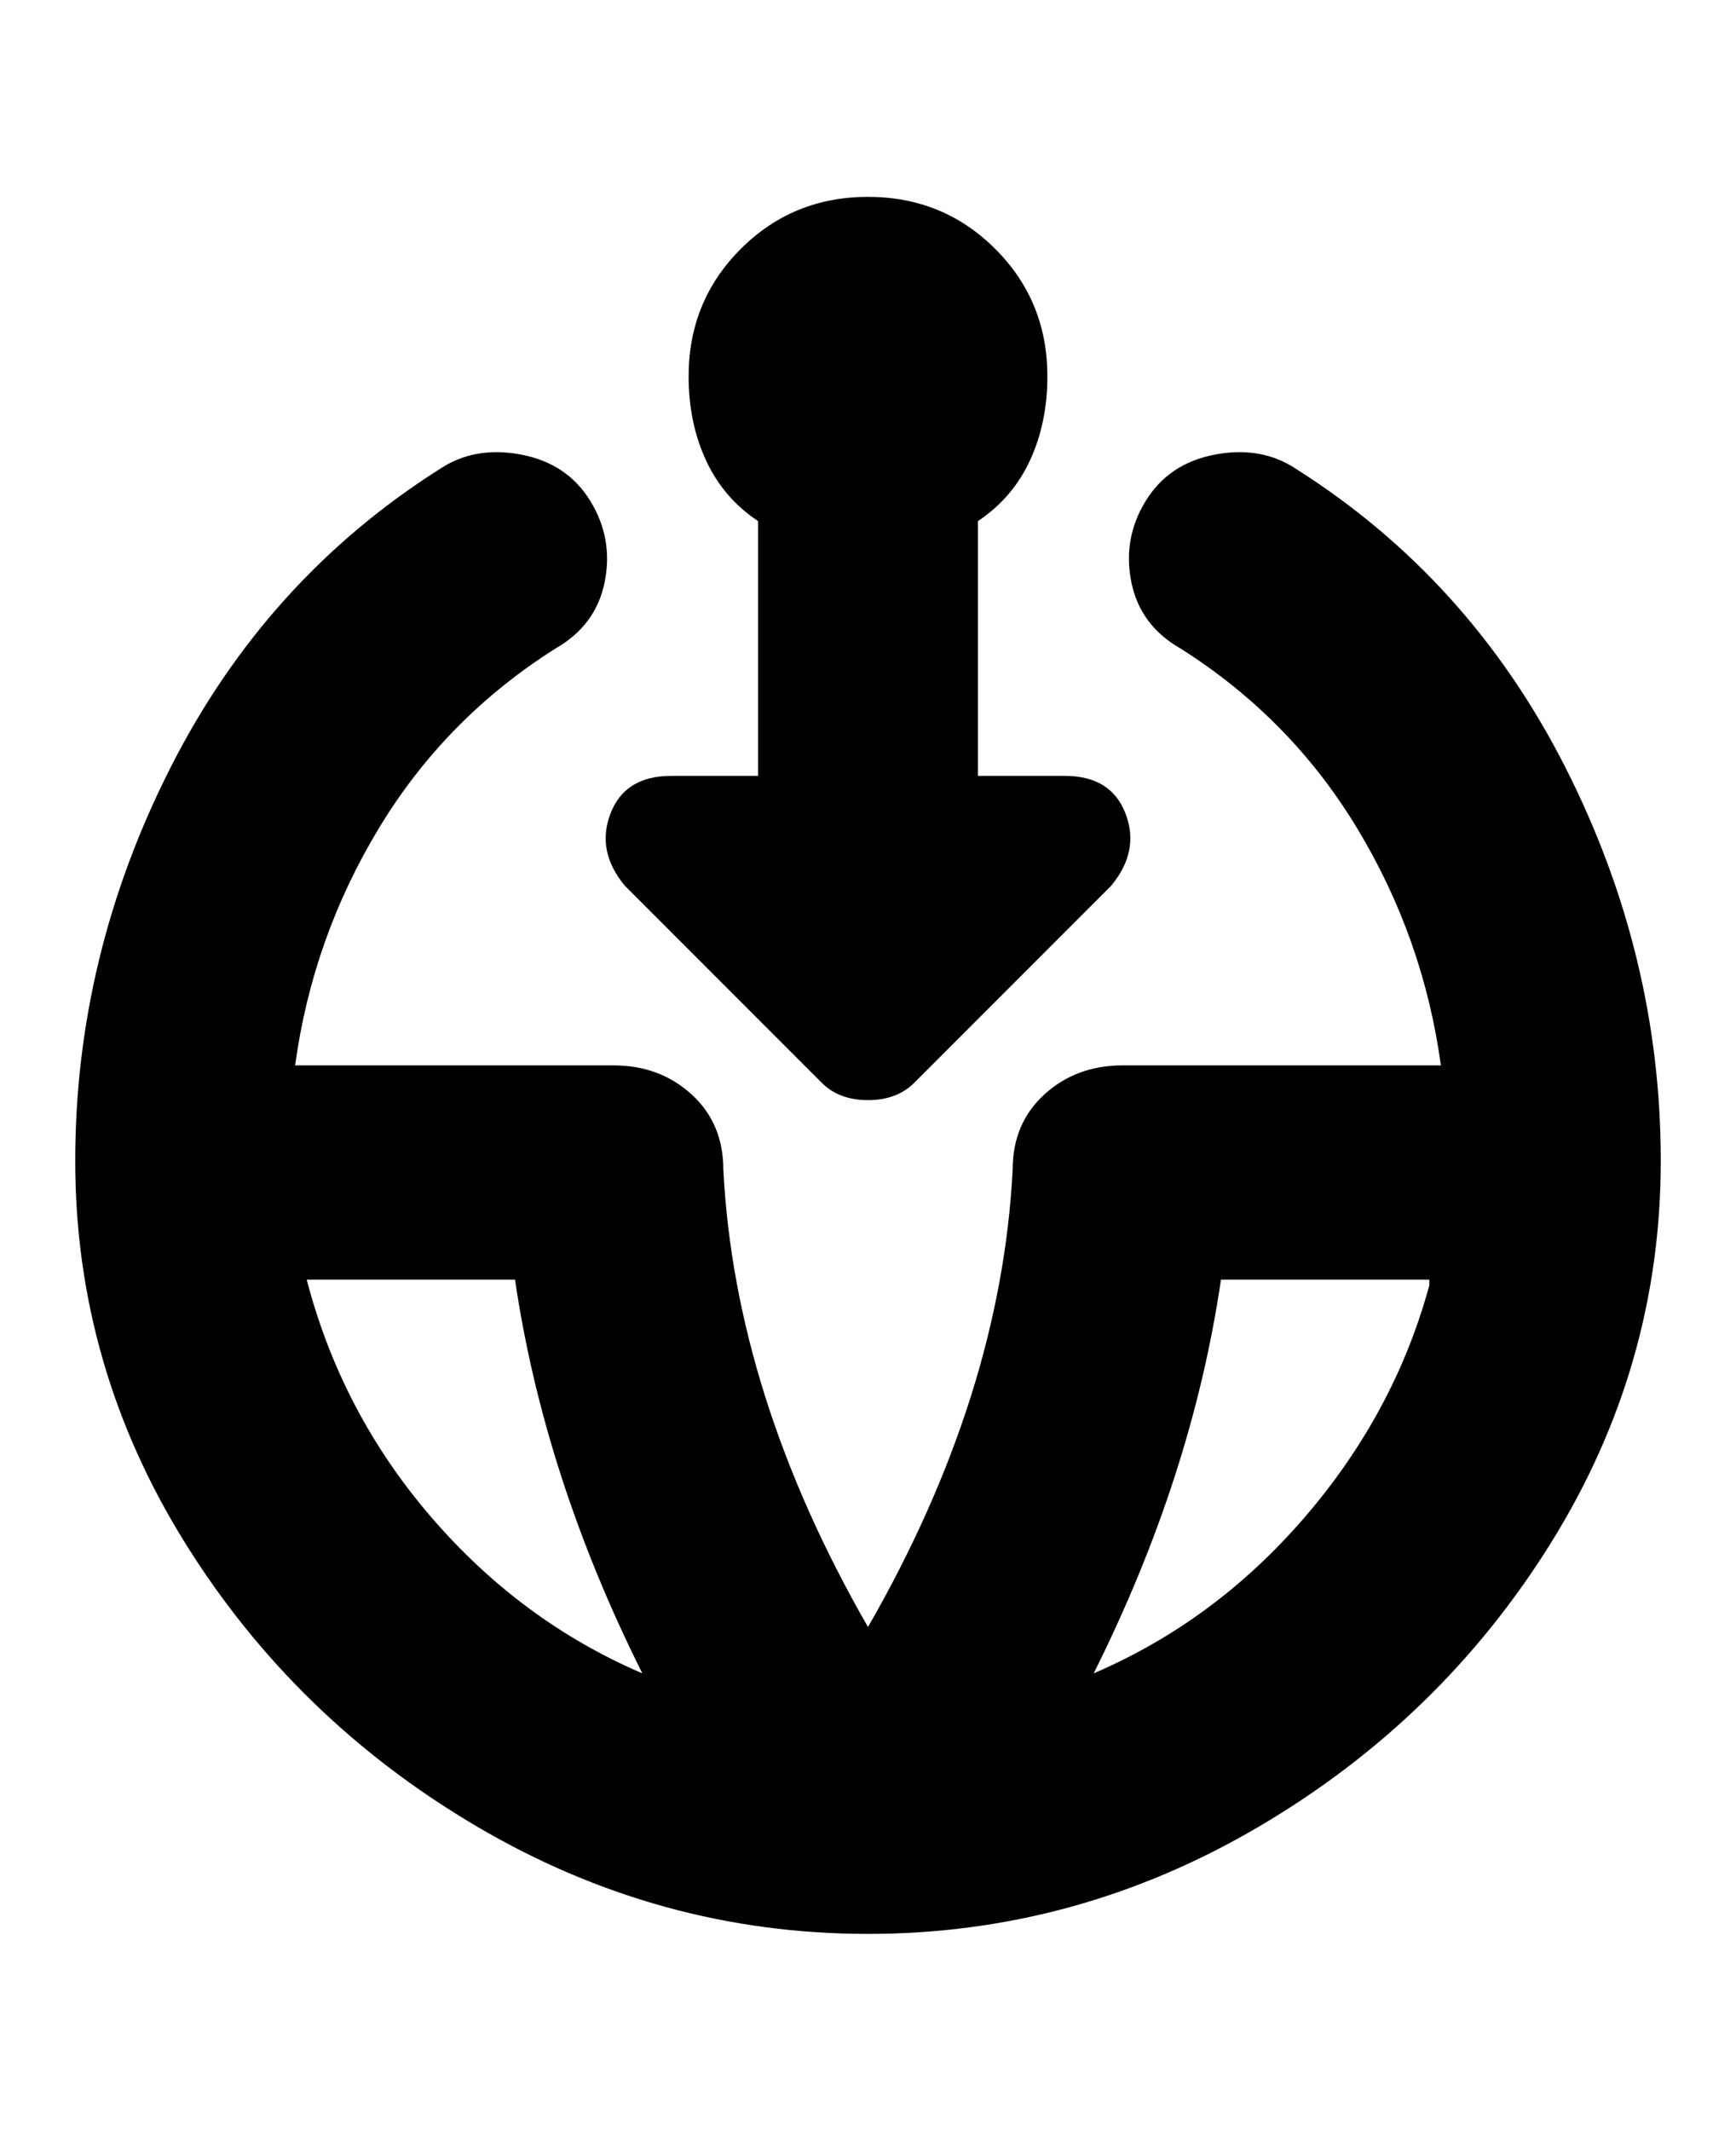 <svg viewBox="0 0 300 368" xmlns="http://www.w3.org/2000/svg"><path d="M116 134h15V90q-6-4-9-10.5T119 65q0-13 9-22t22-9q13 0 22 9t9 22q0 8-3 14.5T169 90v44h15q8 0 10.5 6.5T192 153l-34 34q-3 3-8 3t-8-3l-34-34q-5-6-2.5-12.5T116 134zm34 200q-36 0-67.5-18.5t-50.5-49q-19-30.5-19-66t16.5-68Q46 100 76 81q6-4 14-2.5t12 8q4 6.5 2.5 14T96 112q-19 12-30.5 31T51 184h55q8 0 13.5 5t5.5 13q2 39 25 79 23-40 25-79 0-8 5.5-13t13.5-5h55q-3-22-14.5-41T204 112q-7-4-8.5-11.5t2.5-14q4-6.5 12-8t14 2.5q30 19 46.5 51.5t16.5 68q0 35.5-19 66t-50.5 49Q186 334 150 334zm-39-45q-17-34-22-68H53q6 23 21.5 41t36.5 27zm136-68h-36q-5 34-22 68 21-9 36.5-27t21.5-40v-1z"/></svg>